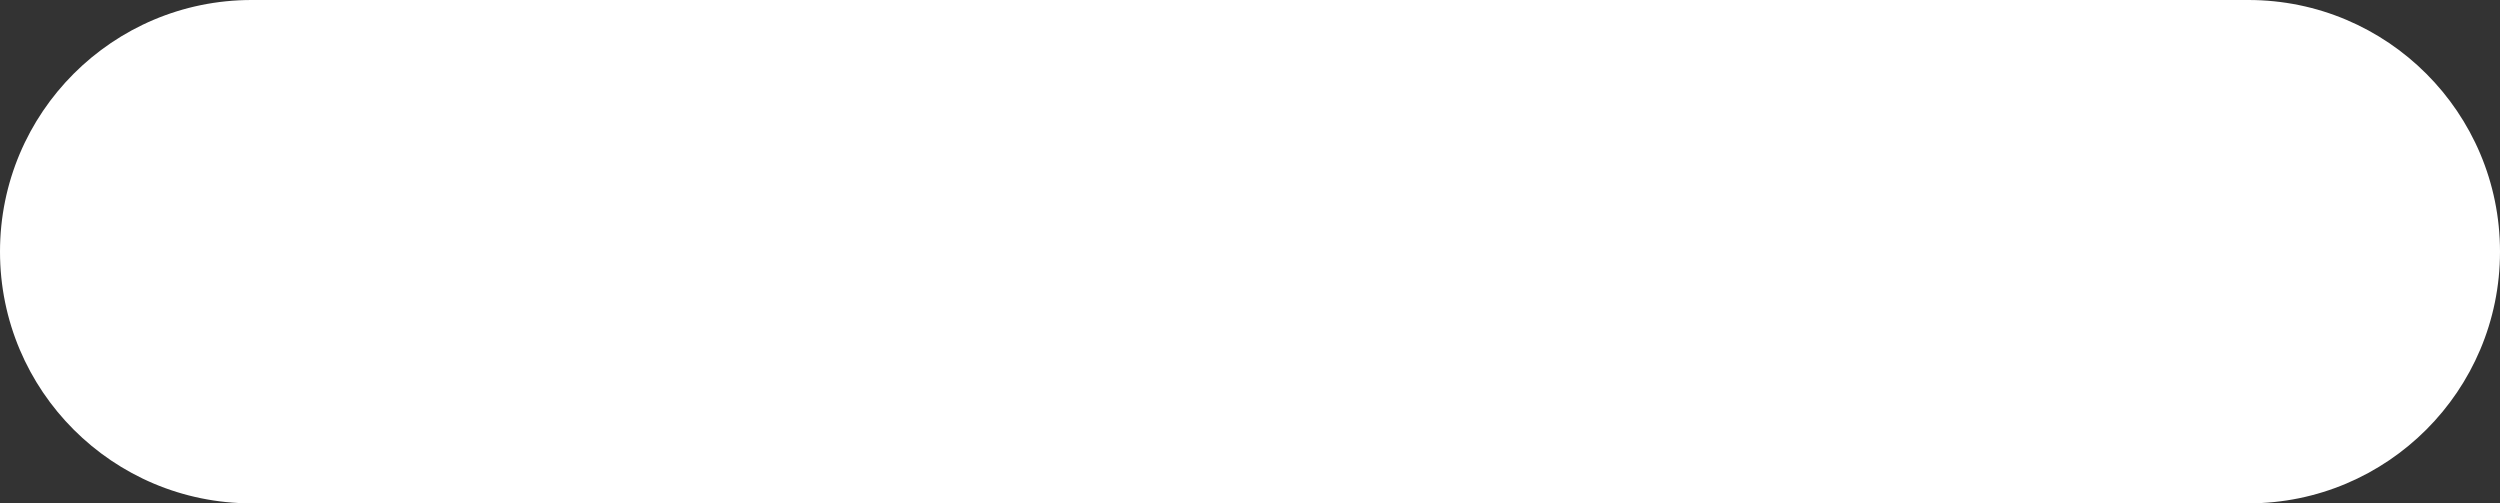<svg width="298" height="60" viewBox="0 0 298 60" fill="none" xmlns="http://www.w3.org/2000/svg" xmlns:xlink="http://www.w3.org/1999/xlink">
<rect x="0" y="0" width="298" height="60" fill="#333333" stroke="none"/>
<style>._66 {
	animation: 1.5s linear 0.5s 1 normal forwards running _66;
		fill: rgba(0,0,0,0);
}
@keyframes _66 {
	0% {
		fill: rgba(0,0,0,0);
	}
	33.33% {
		fill: rgba(0,0,0,0);
	}
	100% {
		fill: rgba(0,0,0,1);
	}
}._235 {
	animation: 1.5s linear 0s 1 normal forwards running _235;
		fill: rgba(0,0,0,0);
}
@keyframes _235 {
	0% {
		fill: rgba(0,0,0,0);
	}
	66.67% {
		fill: rgba(0,0,0,1);
	}
	100% {
		fill: rgba(0,0,0,1);
	}
}
</style>
<g clip-path="url(#clip_0_152)" width="298" height="60" data-name="Frame">
	<path d="M268 0H30C13.431 0 0 13.431 0 30C0 46.569 13.431 60 30 60H268C284.569 60 298 46.569 298 30C298 13.431 284.569 0 268 0Z" fill="white" data-name="Vector"/>
	<path d="M0.59 10.59L5.17 6L0.59 1.41L2 0L8 6L2 12L0.59 10.59Z" fill="black" data-name=">" class="_66" transform="translate(196.59 24)"/>
	<path d="M5.728 2.616V5.856C5.728 10.176 3.904 14.448 0.04 16.128L1.936 18.768C6.352 16.728 8.32 11.568 8.32 5.856V2.616H5.728ZM6.352 2.616V5.856C6.352 11.328 8.32 16.272 12.616 18.24L14.488 15.672C10.696 14.04 8.944 9.96 8.944 5.856V2.616H6.352ZM15.544 0.888V23.184H18.76V0.888H15.544ZM27.326 3.192V4.584C27.326 7.368 25.766 10.248 22.046 11.448L23.702 13.92C27.95 12.552 29.942 8.784 29.942 4.584V3.192H27.326ZM27.974 3.192V4.584C27.974 8.568 29.894 12.192 34.046 13.536L35.678 11.064C32.078 9.912 30.566 7.2 30.566 4.584V3.192H27.974ZM22.91 2.208V4.752H34.91V2.208H22.91ZM36.686 0.912V14.304H39.878V0.912H36.686ZM38.99 6.288V8.904H42.83V6.288H38.99ZM25.046 15.264V17.832H36.686V23.136H39.878V15.264H25.046ZM58.716 0.912V23.136H61.884V0.912H58.716ZM61.164 9.576V12.24H65.1V9.576H61.164ZM44.364 4.2V6.744H57.3V4.2H44.364ZM50.868 7.992C47.628 7.992 45.228 10.2 45.228 13.296C45.228 16.392 47.628 18.6 50.868 18.6C54.108 18.6 56.508 16.392 56.508 13.296C56.508 10.2 54.108 7.992 50.868 7.992ZM50.868 10.584C52.38 10.584 53.46 11.592 53.46 13.296C53.46 15 52.38 16.008 50.868 16.008C49.356 16.008 48.276 15 48.276 13.296C48.276 11.592 49.356 10.584 50.868 10.584ZM49.26 1.272V5.16H52.452V1.272H49.26ZM81.85 0.912V23.136H85.066V0.912H81.85ZM75.298 3.216V3.792C75.298 9.744 72.994 13.776 66.61 16.848L68.266 19.392C76.162 15.576 78.466 10.008 78.466 3.216H75.298ZM67.786 3.216V5.736H76.81V3.216H67.786Z" fill="black" data-name="시작하기" class="_235" transform="translate(94.04 18.89)"/>
</g>
<defs><clipPath id="clip_0_152"><rect width="298" height="60"/></clipPath>
</defs>
</svg>